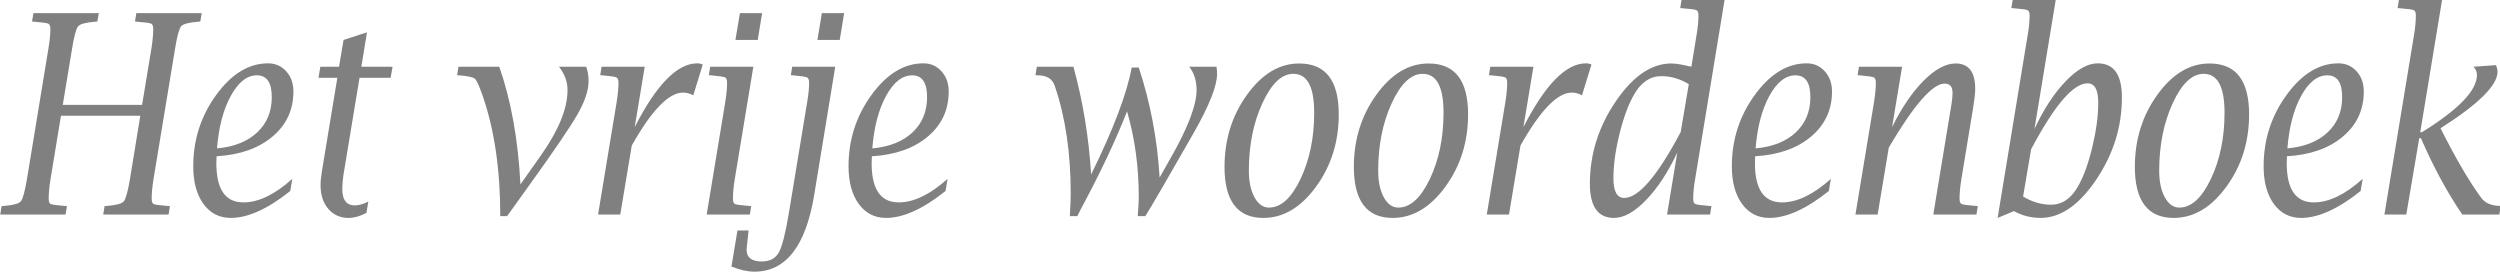<?xml version="1.0" encoding="UTF-8" standalone="no"?>
<svg
   xmlns:dc="http://purl.org/dc/elements/1.1/"
   xmlns:cc="http://creativecommons.org/ns#"
   xmlns:rdf="http://www.w3.org/1999/02/22-rdf-syntax-ns#"
   xmlns:svg="http://www.w3.org/2000/svg"
   xmlns="http://www.w3.org/2000/svg"
   version="1.0"
   id="svg2047"
   height="33.232"
   width="305.411">
  <defs
     id="defs3">
    <linearGradient
       id="linearGradient3525">
      <stop
         id="stop3527"
         offset="0"
         style="stop-color:#006;stop-opacity:1;" />
      <stop
         id="stop3529"
         offset="1"
         style="stop-color:#00004f;stop-opacity:1;" />
    </linearGradient>
    <linearGradient
       id="linearGradient3446">
      <stop
         id="stop3448"
         offset="0"
         style="stop-color:#f4e3ca;stop-opacity:1;" />
      <stop
         id="stop3450"
         offset="1"
         style="stop-color:#e9cc9d;stop-opacity:1;" />
    </linearGradient>
    <linearGradient
       id="linearGradient2917">
      <stop
         id="stop2919"
         offset="0"
         style="stop-color:#d40000;stop-opacity:1;" />
      <stop
         id="stop2921"
         offset="1"
         style="stop-color:#570000;stop-opacity:1;" />
    </linearGradient>
  </defs>
  <g
     transform="translate(-173.108,-480.231)"
     id="layer1">
    <path
       id="text2469"
       d="m 198.414,449.836 -1.407,7.064 c -0.161,0.827 -0.242,1.548 -0.242,2.163 0,0.323 0.093,0.519 0.28,0.59 0.187,0.071 0.819,0.141 1.898,0.212 l 0.272,0.015 -0.181,0.938 h -8.773 l 0.181,-0.938 0.287,-0.015 c 1.26,-0.081 2.024,-0.252 2.291,-0.514 0.267,-0.262 0.542,-1.079 0.824,-2.45 l 2.889,-14.551 c 0.171,-0.837 0.257,-1.558 0.257,-2.163 0,-0.323 -0.096,-0.519 -0.287,-0.59 -0.192,-0.071 -0.822,-0.141 -1.891,-0.212 l -0.287,-0.03 0.197,-0.923 h 8.773 l -0.197,0.923 -0.272,0.03 c -1.271,0.081 -2.039,0.25 -2.307,0.507 -0.267,0.257 -0.537,1.076 -0.809,2.458 l -1.255,6.277 h 10.648 l 1.255,-6.277 c 0.161,-0.847 0.242,-1.568 0.242,-2.163 -2e-5,-0.323 -0.093,-0.519 -0.28,-0.59 -0.187,-0.071 -0.819,-0.141 -1.898,-0.212 l -0.272,-0.03 0.182,-0.923 h 8.773 l -0.181,0.923 -0.287,0.03 c -1.26,0.081 -2.024,0.25 -2.291,0.507 -0.267,0.257 -0.537,1.076 -0.809,2.458 l -2.904,14.551 c -0.161,0.827 -0.242,1.548 -0.242,2.163 -2e-5,0.323 0.093,0.519 0.28,0.59 0.187,0.071 0.819,0.141 1.898,0.212 l 0.272,0.015 -0.181,0.938 h -8.773 l 0.182,-0.938 0.287,-0.015 c 1.26,-0.081 2.024,-0.252 2.291,-0.514 0.267,-0.262 0.542,-1.079 0.824,-2.45 l 1.392,-7.064 z m 30.78,8.364 c -3.015,1.997 -5.677,2.995 -7.986,2.995 -1.533,0 -2.755,-0.519 -3.668,-1.558 -0.913,-1.039 -1.369,-2.435 -1.369,-4.19 -10e-6,-2.944 1.029,-5.586 3.086,-7.926 2.057,-2.339 4.376,-3.509 6.958,-3.509 0.978,2e-5 1.79,0.295 2.435,0.885 0.645,0.59 0.968,1.339 0.968,2.246 -2e-5,2.037 -0.938,3.708 -2.813,5.014 -1.876,1.306 -4.376,2.034 -7.502,2.186 l -0.03,0.771 c 0,1.452 0.302,2.541 0.908,3.267 0.605,0.726 1.513,1.089 2.723,1.089 2.027,10e-6 4.215,-0.872 6.564,-2.617 z m -9.831,-4.734 c 2.289,-0.171 4.086,-0.764 5.392,-1.777 1.306,-1.013 1.959,-2.322 1.959,-3.925 -1e-5,-0.807 -0.166,-1.412 -0.499,-1.815 -0.333,-0.403 -0.832,-0.605 -1.497,-0.605 -1.331,1e-5 -2.501,0.764 -3.509,2.291 -1.008,1.528 -1.623,3.471 -1.845,5.831 z m 20.056,7.169 c -0.847,0.373 -1.644,0.56 -2.39,0.56 -1.129,0 -2.039,-0.335 -2.73,-1.006 -0.691,-0.671 -1.036,-1.545 -1.036,-2.624 0,-0.434 0.06,-0.953 0.181,-1.558 l 2.072,-10.391 h -2.526 l 0.242,-1.225 h 2.511 l 0.605,-2.98 3.146,-0.847 -0.756,3.827 h 4.19 l -0.257,1.225 h -4.175 l -2.163,10.815 c -0.101,0.555 -0.151,1.079 -0.151,1.573 -10e-6,0.595 0.141,1.044 0.424,1.346 0.282,0.303 0.706,0.454 1.271,0.454 0.494,0 1.094,-0.141 1.8,-0.424 z m 17.969,0.363 c 0,-5.153 -0.787,-9.61 -2.36,-13.371 -0.464,-1.099 -0.814,-1.734 -1.051,-1.906 -0.237,-0.171 -0.94,-0.297 -2.11,-0.378 l -0.272,-0.015 0.181,-0.938 h 5.475 c 1.583,3.721 2.531,8.082 2.844,13.083 l 2.768,-3.252 c 2.37,-2.783 3.554,-5.193 3.554,-7.23 -2e-5,-0.938 -0.383,-1.805 -1.15,-2.602 h 3.66 c 0.212,0.484 0.318,1.018 0.318,1.603 -2e-5,1.018 -0.489,2.239 -1.467,3.66 -0.978,1.422 -3.161,4.079 -6.549,7.971 l -2.919,3.373 z m 13.129,-0.181 2.496,-12.509 c 0.161,-0.827 0.242,-1.543 0.242,-2.148 -10e-6,-0.323 -0.093,-0.519 -0.28,-0.59 -0.187,-0.071 -0.819,-0.146 -1.898,-0.227 l -0.272,-0.015 0.182,-0.938 h 5.793 l -1.346,6.716 c 2.914,-4.729 5.712,-7.094 8.395,-7.094 0.262,2e-5 0.509,0.045 0.741,0.136 l -1.271,3.418 c -0.454,-0.202 -0.913,-0.302 -1.376,-0.302 -1.916,10e-6 -4.21,1.961 -6.882,5.884 l -1.543,7.669 z m 14.581,0 2.496,-12.509 c 0.161,-0.837 0.242,-1.553 0.242,-2.148 -10e-6,-0.323 -0.093,-0.519 -0.28,-0.59 -0.187,-0.071 -0.819,-0.146 -1.898,-0.227 l -0.272,-0.015 0.182,-0.938 h 5.793 l -2.496,12.509 c -0.161,0.827 -0.242,1.548 -0.242,2.163 0,0.323 0.093,0.519 0.28,0.59 0.187,0.071 0.819,0.141 1.898,0.212 l 0.272,0.015 -0.181,0.938 z m 3.857,-19.406 0.605,-2.98 h 2.98 l -0.59,2.98 z m -0.529,25.184 0.802,-4.008 h 1.497 l -0.045,0.287 c -0.151,1.16 -0.227,1.775 -0.227,1.845 0,0.434 0.169,0.761 0.507,0.983 0.338,0.222 0.844,0.333 1.52,0.333 1.089,-10e-6 1.858,-0.335 2.307,-1.006 0.449,-0.671 0.905,-2.17 1.369,-4.5 l 2.435,-12.221 c 0.171,-0.817 0.257,-1.533 0.257,-2.148 -10e-6,-0.323 -0.096,-0.519 -0.287,-0.59 -0.192,-0.071 -0.822,-0.146 -1.891,-0.227 l -0.272,-0.015 0.181,-0.938 h 5.778 l -2.828,14.263 c -1.129,5.677 -3.807,8.516 -8.032,8.516 -0.464,-10e-6 -0.95,-0.048 -1.46,-0.144 -0.509,-0.096 -1.046,-0.239 -1.611,-0.431 z m 11.541,-25.184 0.59,-2.98 h 2.995 l -0.59,2.98 z m 17.197,16.789 c -3.015,1.997 -5.677,2.995 -7.986,2.995 -1.533,0 -2.755,-0.519 -3.668,-1.558 -0.913,-1.039 -1.369,-2.435 -1.369,-4.19 -1e-5,-2.944 1.029,-5.586 3.086,-7.926 2.057,-2.339 4.376,-3.509 6.958,-3.509 0.978,2e-5 1.79,0.295 2.435,0.885 0.645,0.59 0.968,1.339 0.968,2.246 -2e-5,2.037 -0.938,3.708 -2.813,5.014 -1.876,1.306 -4.376,2.034 -7.502,2.186 l -0.03,0.771 c -10e-6,1.452 0.302,2.541 0.908,3.267 0.605,0.726 1.513,1.089 2.723,1.089 2.027,10e-6 4.215,-0.872 6.564,-2.617 z m -9.831,-4.734 c 2.289,-0.171 4.086,-0.764 5.392,-1.777 1.306,-1.013 1.959,-2.322 1.959,-3.925 -10e-6,-0.807 -0.166,-1.412 -0.499,-1.815 -0.333,-0.403 -0.832,-0.605 -1.497,-0.605 -1.331,1e-5 -2.501,0.764 -3.509,2.291 -1.008,1.528 -1.623,3.471 -1.845,5.831 z m 26.515,7.532 c 0.081,-1.19 0.121,-2.027 0.121,-2.511 -10e-6,-4.527 -0.716,-8.521 -2.148,-11.979 -0.313,-0.776 -1.084,-1.165 -2.314,-1.165 l -0.272,-0.015 0.182,-0.938 h 4.916 c 1.281,3.872 2.072,7.865 2.375,11.979 2.995,-5.042 4.81,-9.005 5.445,-11.888 h 0.953 c 1.553,3.882 2.486,7.956 2.798,12.221 l 1.467,-2.148 c 2.329,-3.368 3.494,-5.899 3.494,-7.593 -2e-5,-1.008 -0.328,-1.865 -0.983,-2.571 h 3.66 c 0.05,0.303 0.076,0.565 0.076,0.787 -2e-5,1.321 -1.029,3.484 -3.086,6.489 -3.519,5.112 -5.702,8.223 -6.549,9.332 h -1.013 c 0.091,-1.008 0.136,-1.709 0.136,-2.102 -2e-5,-3.378 -0.524,-6.559 -1.573,-9.544 -1.553,3.277 -3.63,6.912 -6.232,10.905 -0.04,0.06 -0.187,0.308 -0.439,0.741 z m 25.97,0.197 c -1.734,0 -3.035,-0.474 -3.902,-1.422 -0.867,-0.948 -1.301,-2.365 -1.301,-4.25 0,-3.035 1.008,-5.71 3.025,-8.024 2.017,-2.314 4.351,-3.471 7.003,-3.471 1.775,1e-5 3.103,0.471 3.986,1.414 0.882,0.943 1.323,2.357 1.323,4.243 -2e-5,3.055 -1.018,5.738 -3.055,8.047 -2.037,2.309 -4.396,3.464 -7.079,3.464 z m 0.771,-1.15 c 1.603,0 3.015,-1.064 4.235,-3.191 1.22,-2.128 1.83,-4.578 1.83,-7.351 -2e-5,-1.442 -0.232,-2.523 -0.696,-3.244 -0.464,-0.721 -1.165,-1.081 -2.102,-1.081 -1.563,10e-6 -2.949,1.089 -4.159,3.267 -1.21,2.178 -1.815,4.679 -1.815,7.502 -10e-6,1.21 0.252,2.196 0.756,2.957 0.504,0.761 1.155,1.142 1.951,1.142 z m 16.592,1.15 c -1.734,0 -3.035,-0.474 -3.902,-1.422 -0.867,-0.948 -1.301,-2.365 -1.301,-4.25 0,-3.035 1.008,-5.71 3.025,-8.024 2.017,-2.314 4.351,-3.471 7.003,-3.471 1.775,1e-5 3.103,0.471 3.986,1.414 0.882,0.943 1.323,2.357 1.323,4.243 -2e-5,3.055 -1.018,5.738 -3.055,8.047 -2.037,2.309 -4.396,3.464 -7.079,3.464 z m 0.771,-1.15 c 1.603,0 3.015,-1.064 4.235,-3.191 1.22,-2.128 1.83,-4.578 1.83,-7.351 -2e-5,-1.442 -0.232,-2.523 -0.696,-3.244 -0.464,-0.721 -1.165,-1.081 -2.102,-1.081 -1.563,10e-6 -2.949,1.089 -4.159,3.267 -1.21,2.178 -1.815,4.679 -1.815,7.502 0,1.21 0.252,2.196 0.756,2.957 0.504,0.761 1.155,1.142 1.951,1.142 z m 11.873,0.771 2.496,-12.509 c 0.161,-0.827 0.242,-1.543 0.242,-2.148 -1e-5,-0.323 -0.093,-0.519 -0.28,-0.59 -0.187,-0.071 -0.819,-0.146 -1.898,-0.227 l -0.272,-0.015 0.181,-0.938 h 5.793 l -1.346,6.716 c 2.914,-4.729 5.712,-7.094 8.395,-7.094 0.262,2e-5 0.509,0.045 0.741,0.136 l -1.271,3.418 c -0.454,-0.202 -0.913,-0.302 -1.376,-0.302 -1.916,10e-6 -4.21,1.961 -6.882,5.884 l -1.543,7.669 z m 24.2,0 1.376,-6.897 c -1.25,2.198 -2.647,3.96 -4.19,5.286 -1.543,1.326 -2.98,1.989 -4.311,1.989 -1.079,0 -1.888,-0.318 -2.428,-0.953 -0.539,-0.635 -0.809,-1.583 -0.809,-2.844 0,-3.277 1.155,-6.325 3.464,-9.143 2.309,-2.818 4.805,-4.228 7.487,-4.228 0.555,1e-5 1.447,0.121 2.677,0.363 l 0.696,-3.539 c 0.171,-0.827 0.257,-1.548 0.257,-2.163 -2e-5,-0.323 -0.096,-0.519 -0.287,-0.59 -0.192,-0.071 -0.822,-0.141 -1.891,-0.212 l -0.272,-0.015 0.181,-0.938 h 5.778 l -3.963,19.965 c -0.171,0.827 -0.257,1.548 -0.257,2.163 -2e-5,0.323 0.096,0.519 0.287,0.59 0.192,0.071 0.822,0.141 1.891,0.212 l 0.272,0.015 -0.181,0.938 z m 1.83,-9.166 1.089,-5.324 c -1.18,-0.595 -2.41,-0.892 -3.691,-0.892 -1.502,1e-5 -2.728,0.691 -3.675,2.072 -0.756,1.099 -1.404,2.556 -1.944,4.371 -0.539,1.815 -0.809,3.454 -0.809,4.916 -10e-6,0.726 0.121,1.271 0.363,1.634 0.242,0.363 0.605,0.545 1.089,0.545 1.926,0 4.452,-2.44 7.578,-7.321 z m 19.89,6.549 c -3.015,1.997 -5.677,2.995 -7.986,2.995 -1.533,0 -2.755,-0.519 -3.668,-1.558 -0.913,-1.039 -1.369,-2.435 -1.369,-4.19 0,-2.944 1.029,-5.586 3.086,-7.926 2.057,-2.339 4.376,-3.509 6.958,-3.509 0.978,2e-5 1.79,0.295 2.435,0.885 0.645,0.59 0.968,1.339 0.968,2.246 -1e-5,2.037 -0.938,3.708 -2.813,5.014 -1.876,1.306 -4.376,2.034 -7.502,2.186 l -0.03,0.771 c -1e-5,1.452 0.302,2.541 0.908,3.267 0.605,0.726 1.513,1.089 2.723,1.089 2.027,10e-6 4.215,-0.872 6.564,-2.617 z m -9.831,-4.734 c 2.289,-0.171 4.086,-0.764 5.392,-1.777 1.306,-1.013 1.959,-2.322 1.959,-3.925 -2e-5,-0.807 -0.166,-1.412 -0.499,-1.815 -0.333,-0.403 -0.832,-0.605 -1.497,-0.605 -1.331,1e-5 -2.501,0.764 -3.509,2.291 -1.008,1.528 -1.623,3.471 -1.845,5.831 z m 13.401,7.351 2.496,-12.509 c 0.161,-0.837 0.242,-1.553 0.242,-2.148 -10e-6,-0.323 -0.093,-0.519 -0.28,-0.59 -0.187,-0.071 -0.819,-0.146 -1.898,-0.227 l -0.272,-0.015 0.182,-0.938 h 5.793 l -1.346,6.716 c 1.301,-2.178 2.717,-3.902 4.25,-5.173 1.533,-1.271 2.959,-1.906 4.28,-1.906 0.877,10e-6 1.535,0.234 1.974,0.703 0.439,0.469 0.658,1.177 0.658,2.125 -2e-5,0.464 -0.096,1.18 -0.287,2.148 l -1.573,7.895 c -0.161,0.827 -0.242,1.548 -0.242,2.163 -2e-5,0.323 0.093,0.519 0.28,0.59 0.187,0.071 0.819,0.141 1.898,0.212 l 0.272,0.015 -0.182,0.938 h -5.793 l 2.435,-12.236 c 0.101,-0.534 0.151,-0.958 0.151,-1.271 -2e-5,-0.353 -0.088,-0.615 -0.265,-0.787 -0.176,-0.171 -0.441,-0.257 -0.794,-0.257 -1.634,1e-5 -4.134,2.37 -7.502,7.109 l -1.497,7.442 z m 19.088,0.378 4.038,-20.344 c 0.171,-0.837 0.257,-1.553 0.257,-2.148 -1e-5,-0.333 -0.096,-0.534 -0.287,-0.605 -0.192,-0.071 -0.822,-0.141 -1.891,-0.212 l -0.272,-0.015 0.182,-0.938 h 5.778 l -2.859,14.369 c 1.24,-2.198 2.634,-3.963 4.182,-5.294 1.548,-1.331 2.982,-1.997 4.303,-1.997 1.089,2e-5 1.903,0.315 2.443,0.945 0.539,0.63 0.809,1.581 0.809,2.851 -2e-5,3.267 -1.152,6.315 -3.456,9.143 -2.304,2.828 -4.792,4.243 -7.464,4.243 -0.645,0 -1.265,-0.063 -1.86,-0.189 -0.595,-0.126 -1.165,-0.315 -1.709,-0.567 z m 4.492,-7.623 -1.074,5.248 c 0.615,0.302 1.235,0.529 1.86,0.681 0.625,0.151 1.255,0.227 1.891,0.227 1.492,1e-5 2.707,-0.691 3.645,-2.072 0.736,-1.069 1.369,-2.516 1.898,-4.341 0.529,-1.825 0.794,-3.464 0.794,-4.916 -2e-5,-0.726 -0.118,-1.268 -0.355,-1.626 -0.237,-0.358 -0.597,-0.537 -1.081,-0.537 -1.926,10e-6 -4.452,2.445 -7.578,7.336 z m 19.133,7.623 c -1.734,0 -3.035,-0.474 -3.902,-1.422 -0.867,-0.948 -1.301,-2.365 -1.301,-4.25 0,-3.035 1.008,-5.71 3.025,-8.024 2.017,-2.314 4.351,-3.471 7.003,-3.471 1.775,1e-5 3.103,0.471 3.986,1.414 0.882,0.943 1.323,2.357 1.323,4.243 -2e-5,3.055 -1.018,5.738 -3.055,8.047 -2.037,2.309 -4.396,3.464 -7.079,3.464 z m 0.771,-1.15 c 1.603,0 3.015,-1.064 4.235,-3.191 1.22,-2.128 1.83,-4.578 1.83,-7.351 -2e-5,-1.442 -0.232,-2.523 -0.696,-3.244 -0.464,-0.721 -1.165,-1.081 -2.102,-1.081 -1.563,10e-6 -2.949,1.089 -4.159,3.267 -1.21,2.178 -1.815,4.679 -1.815,7.502 0,1.21 0.252,2.196 0.756,2.957 0.504,0.761 1.155,1.142 1.951,1.142 z m 24.337,-1.845 c -3.015,1.997 -5.677,2.995 -7.986,2.995 -1.533,0 -2.755,-0.519 -3.668,-1.558 -0.913,-1.039 -1.369,-2.435 -1.369,-4.19 0,-2.944 1.029,-5.586 3.086,-7.926 2.057,-2.339 4.376,-3.509 6.958,-3.509 0.978,2e-5 1.79,0.295 2.435,0.885 0.645,0.59 0.968,1.339 0.968,2.246 -1e-5,2.037 -0.938,3.708 -2.813,5.014 -1.876,1.306 -4.376,2.034 -7.502,2.186 l -0.03,0.771 c -10e-6,1.452 0.302,2.541 0.908,3.267 0.605,0.726 1.513,1.089 2.723,1.089 2.027,10e-6 4.215,-0.872 6.564,-2.617 z m -9.831,-4.734 c 2.289,-0.171 4.086,-0.764 5.392,-1.777 1.306,-1.013 1.959,-2.322 1.959,-3.925 -10e-6,-0.807 -0.166,-1.412 -0.499,-1.815 -0.333,-0.403 -0.832,-0.605 -1.497,-0.605 -1.331,1e-5 -2.501,0.764 -3.509,2.291 -1.008,1.528 -1.623,3.471 -1.845,5.831 z m 13.023,7.351 3.978,-19.965 c 0.161,-0.827 0.242,-1.548 0.242,-2.163 -10e-6,-0.323 -0.093,-0.519 -0.28,-0.59 -0.187,-0.071 -0.819,-0.141 -1.898,-0.212 l -0.272,-0.015 0.182,-0.938 h 5.793 l -2.934,14.732 h 0.227 c 4.921,-2.521 7.381,-4.638 7.381,-6.353 -10e-6,-0.363 -0.156,-0.671 -0.469,-0.923 l 3.025,-0.181 c 0.141,0.272 0.212,0.519 0.212,0.741 -2e-5,1.502 -2.551,3.595 -7.653,6.277 2.027,3.338 3.842,5.909 5.445,7.714 0.484,0.555 1.25,0.857 2.299,0.908 l 0.333,0.015 -0.181,0.953 h -4.976 c -2.007,-2.43 -3.857,-5.259 -5.551,-8.485 h -0.227 l -1.739,8.485 z"
       style="font-style:italic;font-variant:normal;font-weight:normal;font-stretch:normal;font-size:30.977px;line-height:125%;font-family:'Lucida Bright';-inkscape-font-specification:'Lucida Bright Italic';text-align:start;writing-mode:lr-tb;text-anchor:start;fill:#808080;fill-opacity:1;stroke:none;stroke-width:1px;stroke-linecap:butt;stroke-linejoin:miter;stroke-opacity:1"
       transform="scale(0.91,1.099)" />
  </g>
</svg>
